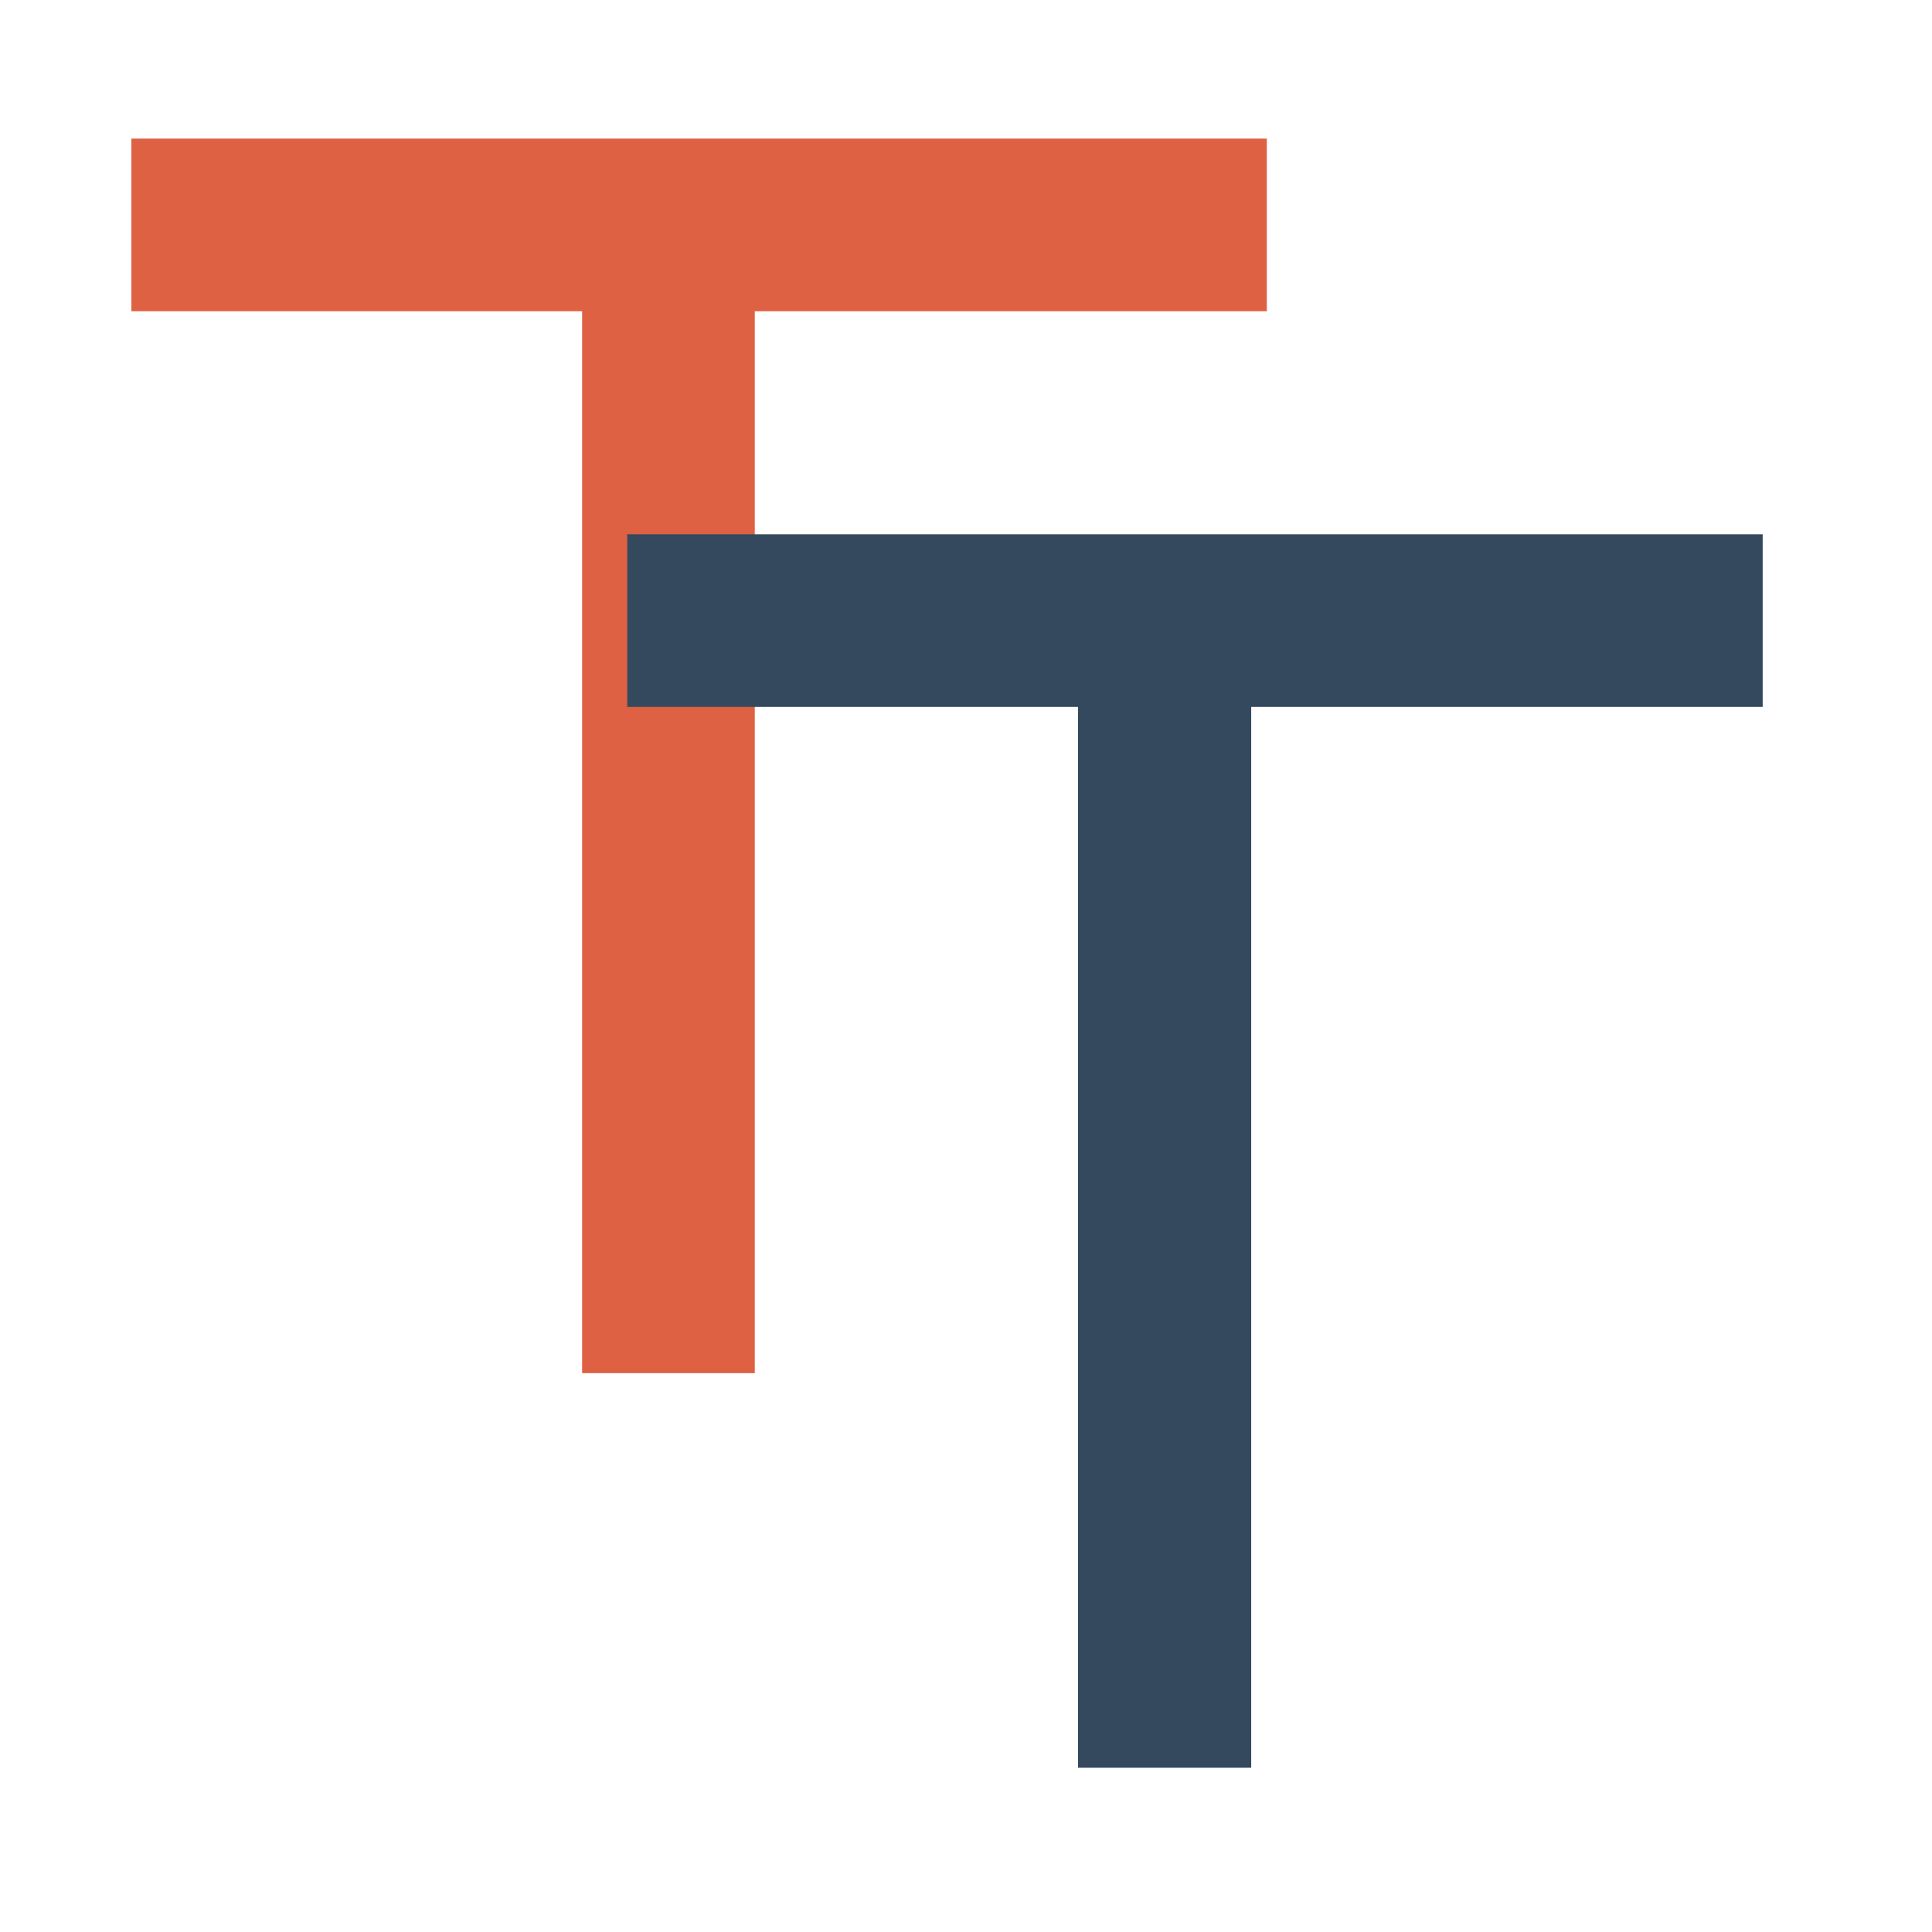 <?xml version="1.0" standalone="no"?>
<!DOCTYPE svg PUBLIC "-//W3C//DTD SVG 20010904//EN" "http://www.w3.org/TR/2001/REC-SVG-20010904/DTD/svg10.dtd">
<!-- Created using Karbon, part of Calligra: http://www.calligra.org/karbon -->
<svg xmlns="http://www.w3.org/2000/svg" xmlns:xlink="http://www.w3.org/1999/xlink" width="38.4pt" height="38.4pt">
<defs/>
<g id="layer1">
  <rect id="shape0" transform="translate(4.421, 4.612)" fill="#de6143" fill-rule="evenodd" stroke="#de6143" stroke-width="1.878" stroke-linecap="square" stroke-linejoin="miter" stroke-miterlimit="2.013" width="21.159pt" height="2.023pt"/>
  <rect id="shape1" transform="translate(16.366, 6.494)" fill="#de6143" fill-rule="evenodd" stroke="#de6143" stroke-width="1.878" stroke-linecap="square" stroke-linejoin="miter" stroke-miterlimit="2.013" width="2.023pt" height="21.718pt"/>
  <rect id="shape2" transform="translate(17.562, 15.098)" fill="#34495e" fill-rule="evenodd" stroke="#34495e" stroke-width="1.878" stroke-linecap="square" stroke-linejoin="miter" stroke-miterlimit="2.013" width="21.159pt" height="2.023pt"/>
  <rect id="shape3" transform="translate(29.507, 17.42)" fill="#34495e" fill-rule="evenodd" stroke="#34495e" stroke-width="1.878" stroke-linecap="square" stroke-linejoin="miter" stroke-miterlimit="2.013" width="2.034pt" height="21.366pt"/>
 </g>
</svg>
